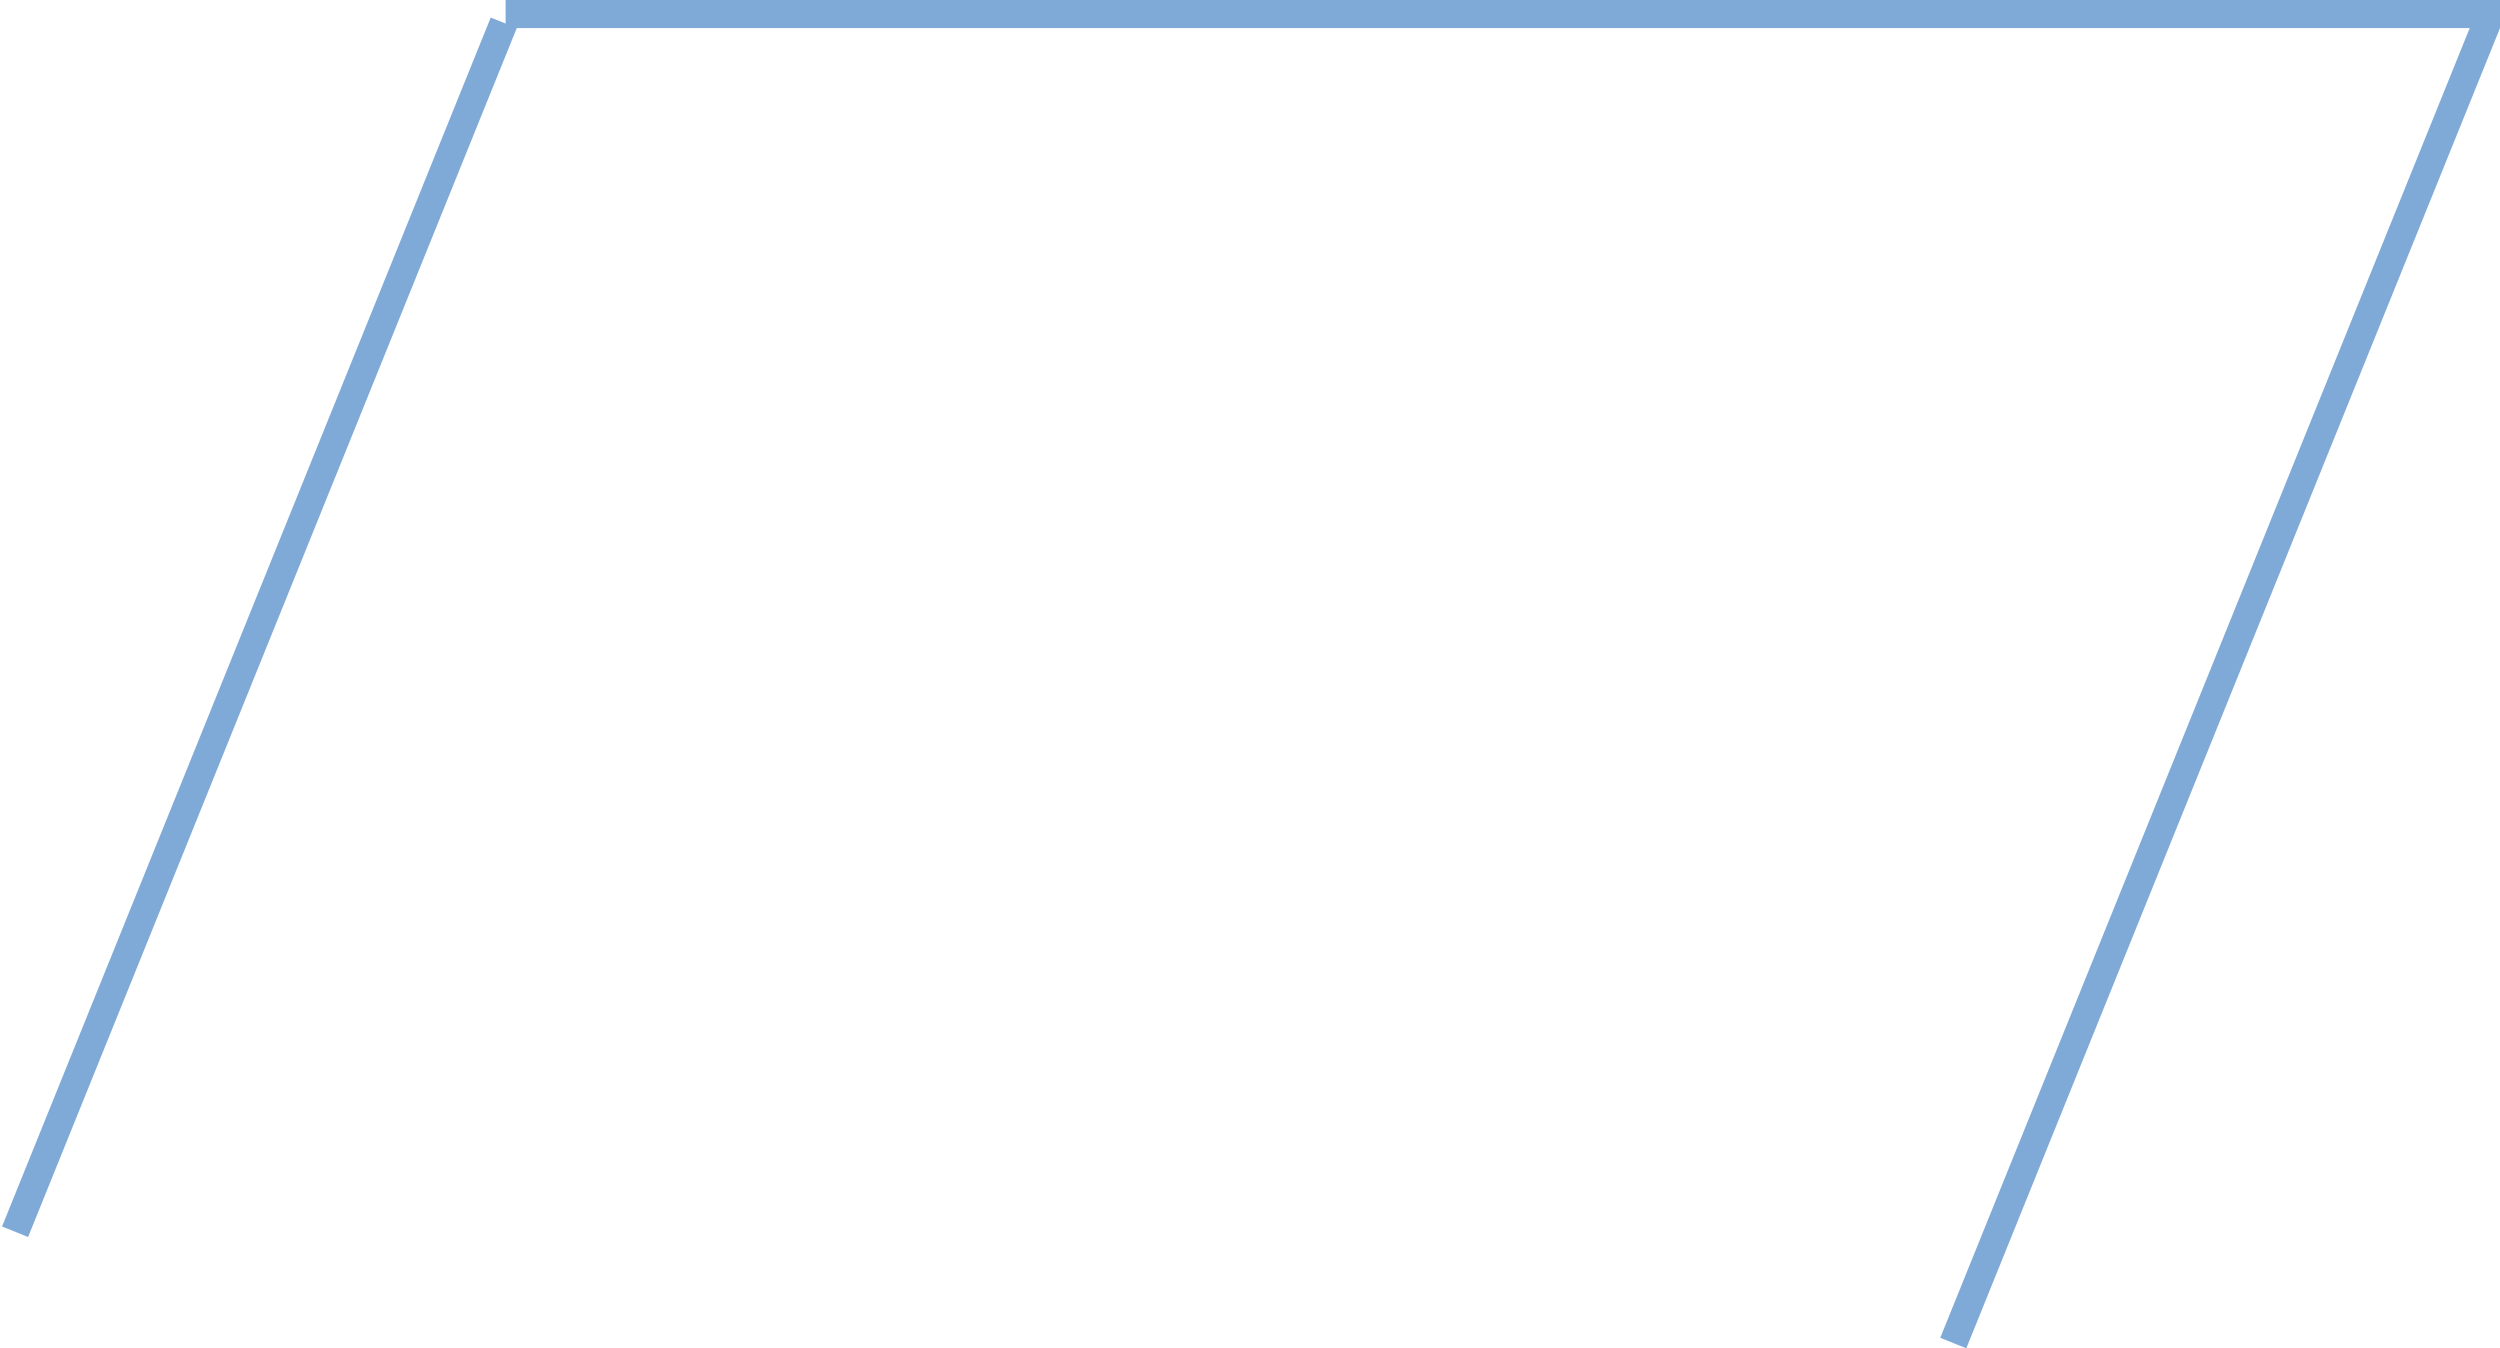 <svg width="178" height="96" viewBox="0 0 178 96" fill="none" xmlns="http://www.w3.org/2000/svg">
<line x1="1.073" y1="87.701" x2="35.867" y2="1.625" stroke="#7FAAD8" stroke-width="2"/>
<line x1="139.073" y1="95.625" x2="177.073" y2="1.625" stroke="#7FAAD8" stroke-width="2"/>
<line x1="36" y1="1" x2="178" y2="1" stroke="#7FAAD8" stroke-width="2"/>
</svg>

